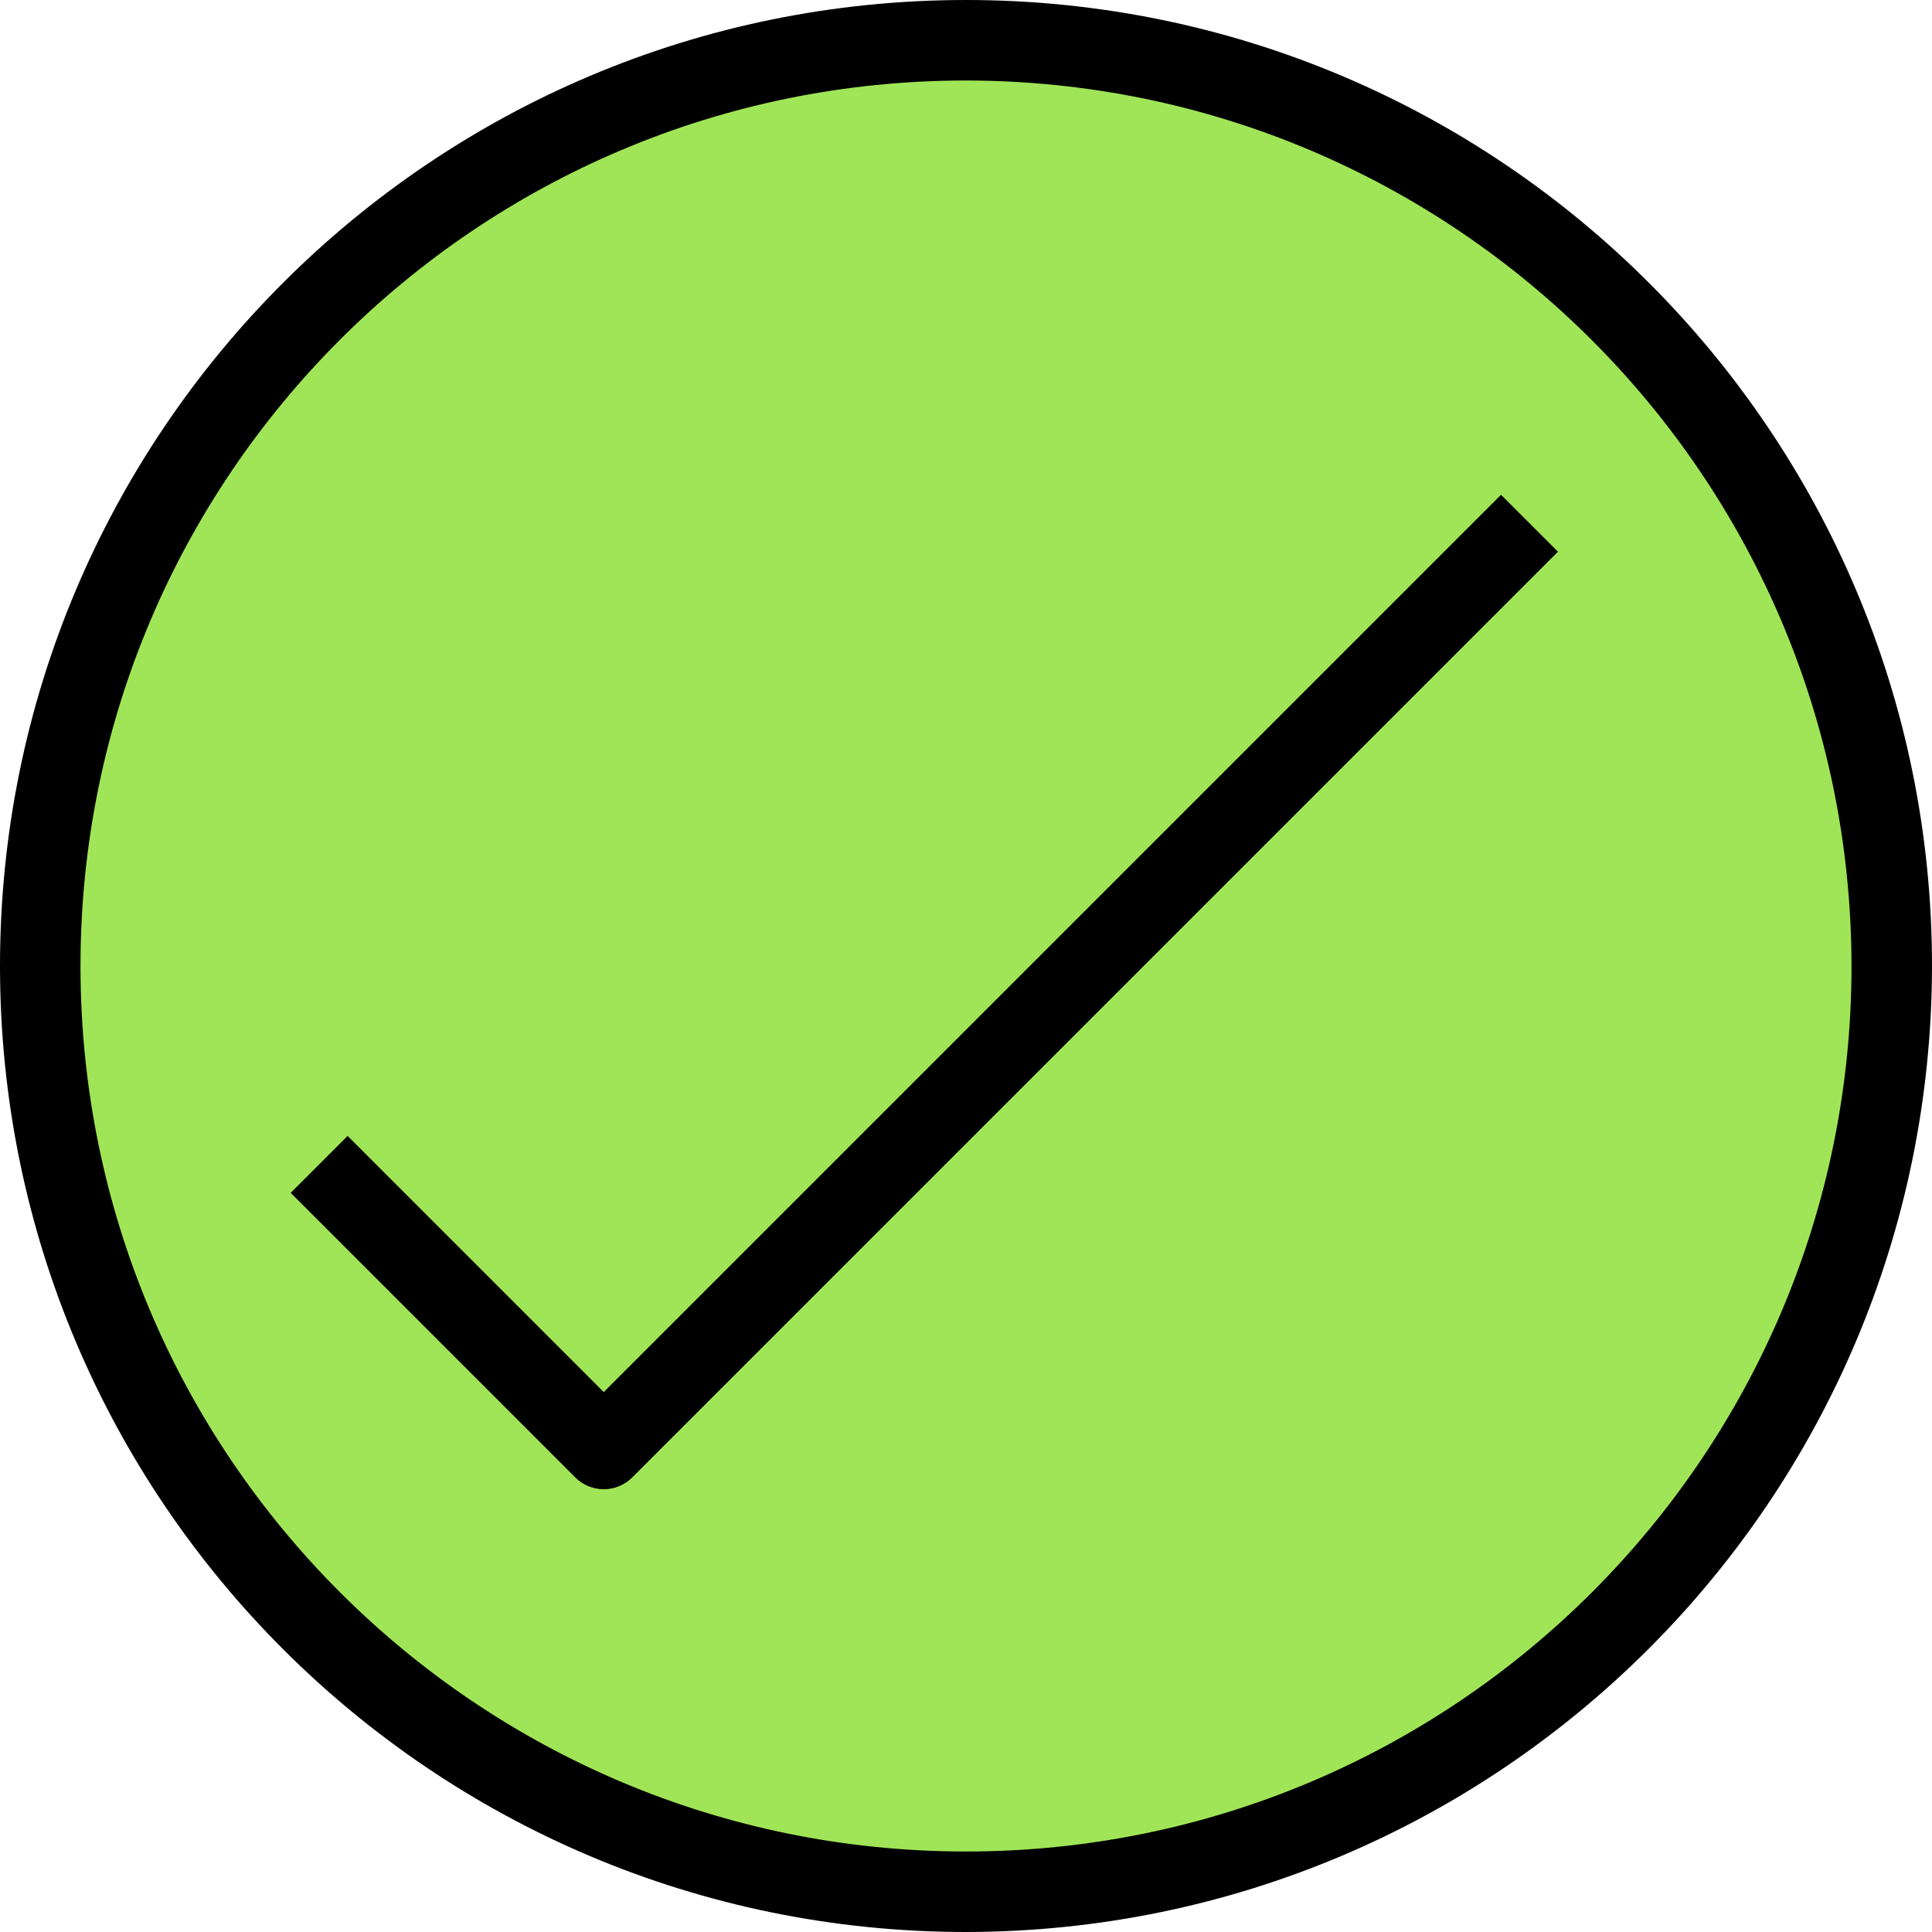 <svg xmlns="http://www.w3.org/2000/svg" xmlns:xlink="http://www.w3.org/1999/xlink" version="1.1" id="Capa_1" x="0px" y="0px" viewBox="0 0 512 512" style="enable-background:new 0 0 512 512;" xml:space="preserve" width="512" height="512" class=""><g><circle style="fill:#A0E557" cx="256" cy="256" r="245.333" data-original="#FFB655" class="active-path" data-old_color="#FFB655"></circle><path d="M256,512C114.615,512,0,397.385,0,256S114.615,0,256,0s256,114.615,256,256C511.835,397.317,397.317,511.835,256,512z   M256,21.333C126.397,21.333,21.333,126.397,21.333,256S126.397,490.667,256,490.667S490.667,385.603,490.667,256  C490.52,126.458,385.542,21.48,256,21.333z" data-original="#000000" class="" style="fill:#000000"></path><path d="M160,394.667c-2.829-0.001-5.541-1.125-7.541-3.125l-75.424-75.424l15.083-15.083L160,368.917l237.792-237.792  l15.083,15.083L167.541,391.541C165.541,393.542,162.829,394.666,160,394.667L160,394.667z" data-original="#000000" class="" style="fill:#000000"></path></g> </svg>